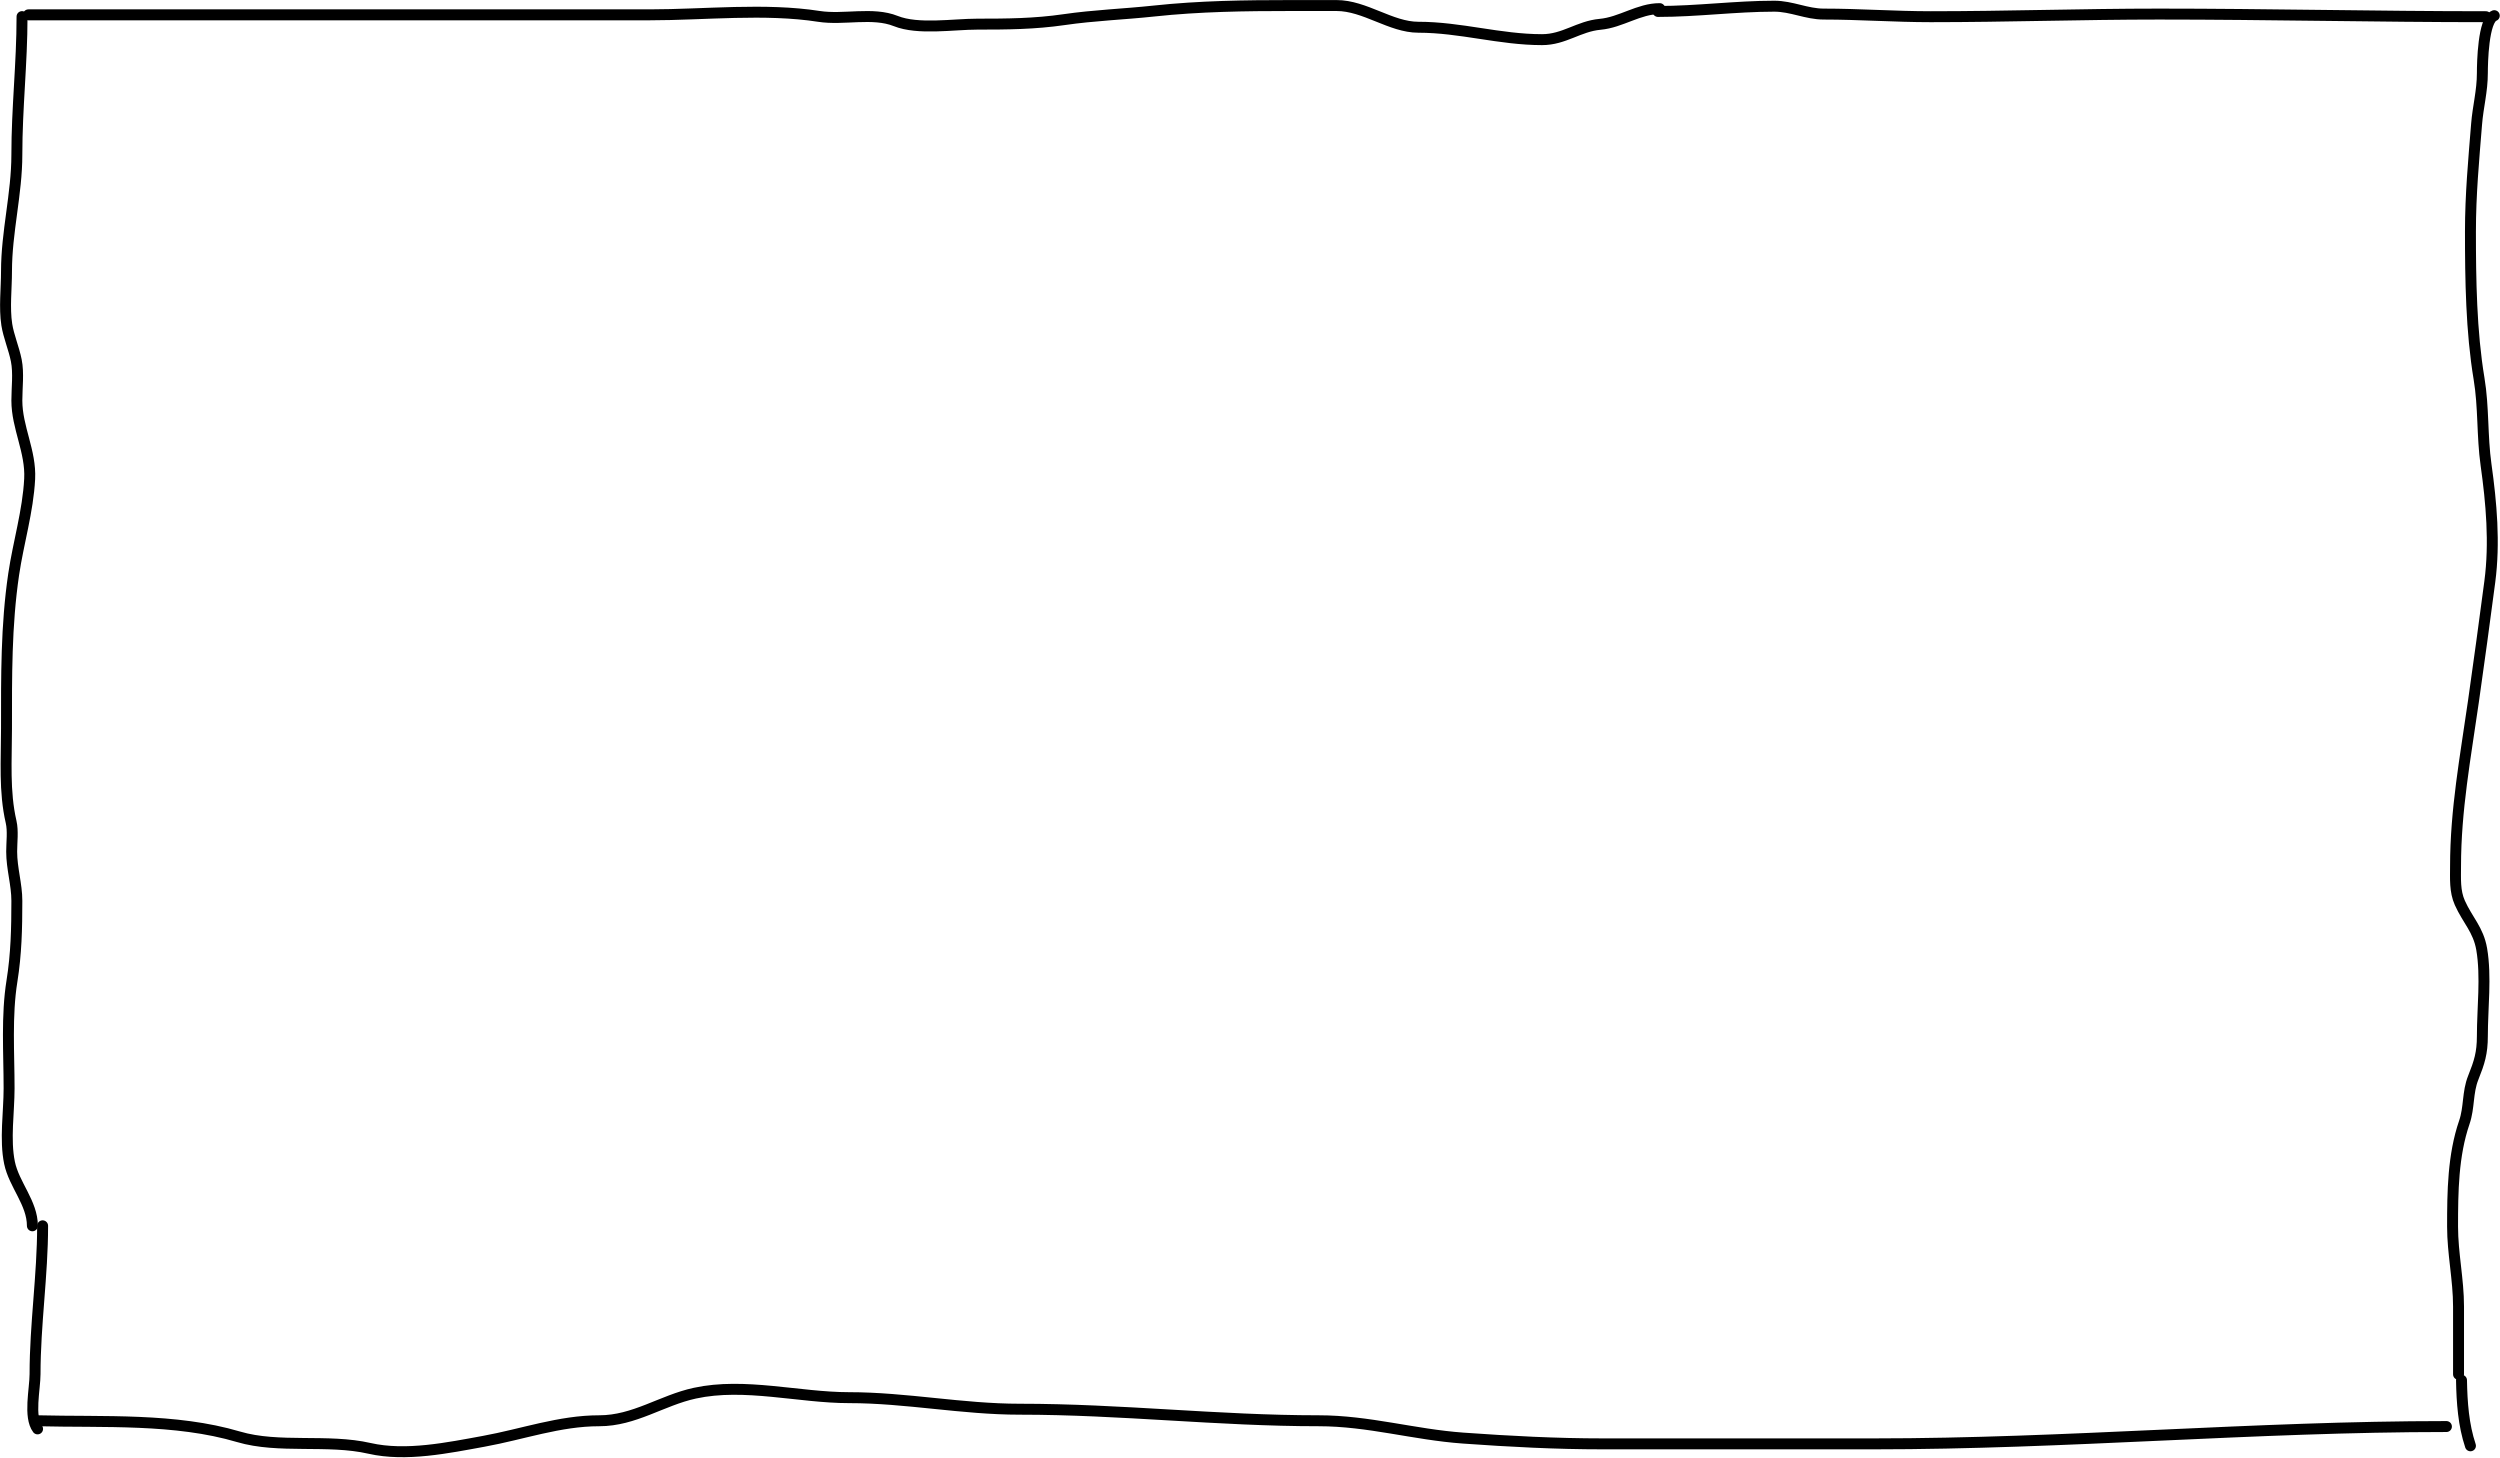 <svg width="4567" height="2663" viewBox="0 0 4567 2663" fill="none" xmlns="http://www.w3.org/2000/svg">
<path d="M51.922 27.104C430.253 27.104 808.584 27.104 1186.92 27.104C1286.61 27.104 1397.79 14.592 1496 29.937C1541.25 37.008 1594.14 21.539 1636.38 38.435C1677.23 54.776 1741.31 44.101 1785.57 44.101C1839.58 44.101 1890.23 43.697 1943.58 35.917C1999.3 27.791 2052.42 26.122 2107.88 20.18C2191.6 11.21 2274 10.107 2359.05 10.107C2386.54 10.107 2414.03 10.107 2441.51 10.107C2493.46 10.107 2540.73 49.766 2591.02 49.766C2668.08 49.766 2739.69 72.428 2817.01 72.428C2857.51 72.428 2883.93 47.975 2923.08 44.415C2961.32 40.939 2993.62 15.773 3031.99 15.773" stroke="black" stroke-width="20" stroke-linecap="round"/>
<path d="M3028.88 20.92C3100.45 20.92 3170.36 11.317 3241.2 11.317C3273.02 11.317 3300.16 25.721 3331.63 25.721C3396.41 25.721 3461.52 30.523 3527.15 30.523C3665.63 30.523 3804.86 25.721 3943.79 25.721C4143.42 25.721 4342.16 30.523 4541.29 30.523" stroke="black" stroke-width="20" stroke-linecap="round"/>
<path d="M4556.56 28.628C4536.32 36.219 4534.79 115.162 4534.79 133.251C4534.79 166.738 4526.79 194.653 4524.21 226.989C4518.95 292.713 4513.02 355.581 4513.02 422.931C4513.02 510.695 4514.36 605.483 4528.74 691.746C4537.38 743.571 4534.16 796.902 4541.44 848.681C4551.28 918.654 4557.72 991.58 4548.4 1062.46C4538.73 1135.95 4528.88 1208.42 4518.46 1281.39C4503.98 1382.75 4485.8 1479.82 4485.8 1582.25C4485.8 1605.03 4484.08 1627.96 4493.67 1649.38C4507.76 1680.88 4527.51 1698.39 4533.58 1734.05C4542.1 1784.12 4534.79 1841.76 4534.79 1892.8C4534.79 1923.68 4529.35 1940.72 4518.16 1968.69C4507.28 1995.89 4511.31 2022.7 4501.83 2050.34C4481.12 2110.75 4480.36 2177.1 4480.36 2240.84C4480.36 2289.7 4491.25 2337.43 4491.25 2386.89C4491.25 2428.11 4491.25 2469.33 4491.25 2510.56" stroke="black" stroke-width="20" stroke-linecap="round"/>
<path d="M4496.69 2521.44C4497.39 2562.34 4500.32 2603.08 4513.02 2641.19" stroke="black" stroke-width="20" stroke-linecap="round"/>
<path d="M40.252 30.337C40.252 115.942 30.792 196.93 30.792 282.609C30.792 354.302 11.872 423.637 11.872 495.727C11.872 526.954 7.647 562.081 12.397 592.957C15.599 613.77 25.355 636.461 29.741 658.39C34.376 681.567 30.792 708.35 30.792 731.707C30.792 781.098 56.761 824.594 54.18 874.924C51.159 933.826 33.474 991.525 25.011 1048.89C11.122 1143.02 11.872 1235.44 11.872 1331.12C11.872 1388.2 7.418 1445.66 20.281 1501.4C24.161 1518.22 21.332 1538.73 21.332 1555.8C21.332 1586.4 30.792 1615.65 30.792 1645.67C30.792 1695.92 29.718 1742.91 21.858 1792.04C11.631 1855.95 16.602 1923.34 16.602 1988.08C16.602 2031.48 8.619 2081.8 17.39 2124.2C25.661 2164.18 59.173 2197.65 59.173 2239.3" stroke="black" stroke-width="20" stroke-linecap="round"/>
<path d="M77.856 2239.3C77.856 2330 64.029 2419.26 64.029 2510.19C64.029 2537.24 52.073 2588.32 68.638 2610.3" stroke="black" stroke-width="20" stroke-linecap="round"/>
<path d="M68.827 2595.45C189.605 2598.55 319.962 2590.44 435.812 2624.77C509.399 2646.57 598.294 2628.34 674.996 2645.87C741.636 2661.1 819.16 2644.71 883.697 2632.97C954.747 2620.05 1022.14 2595.45 1094.74 2595.45C1159.09 2595.45 1208.71 2558.24 1269.44 2545.04C1360.04 2525.34 1460.09 2553.24 1550.83 2553.24C1655.44 2553.24 1757.61 2574.35 1862.71 2574.35C2048.79 2574.35 2224.36 2595.45 2409.09 2595.45C2499.86 2595.45 2583.44 2620.72 2672.89 2627.11C2758.45 2633.22 2842.16 2637.66 2928.49 2637.66C3093.42 2637.66 3258.35 2637.66 3423.28 2637.66C3773.52 2637.66 4118.84 2606.01 4469.12 2606.01" stroke="black" stroke-width="20" stroke-linecap="round"/>
</svg>
